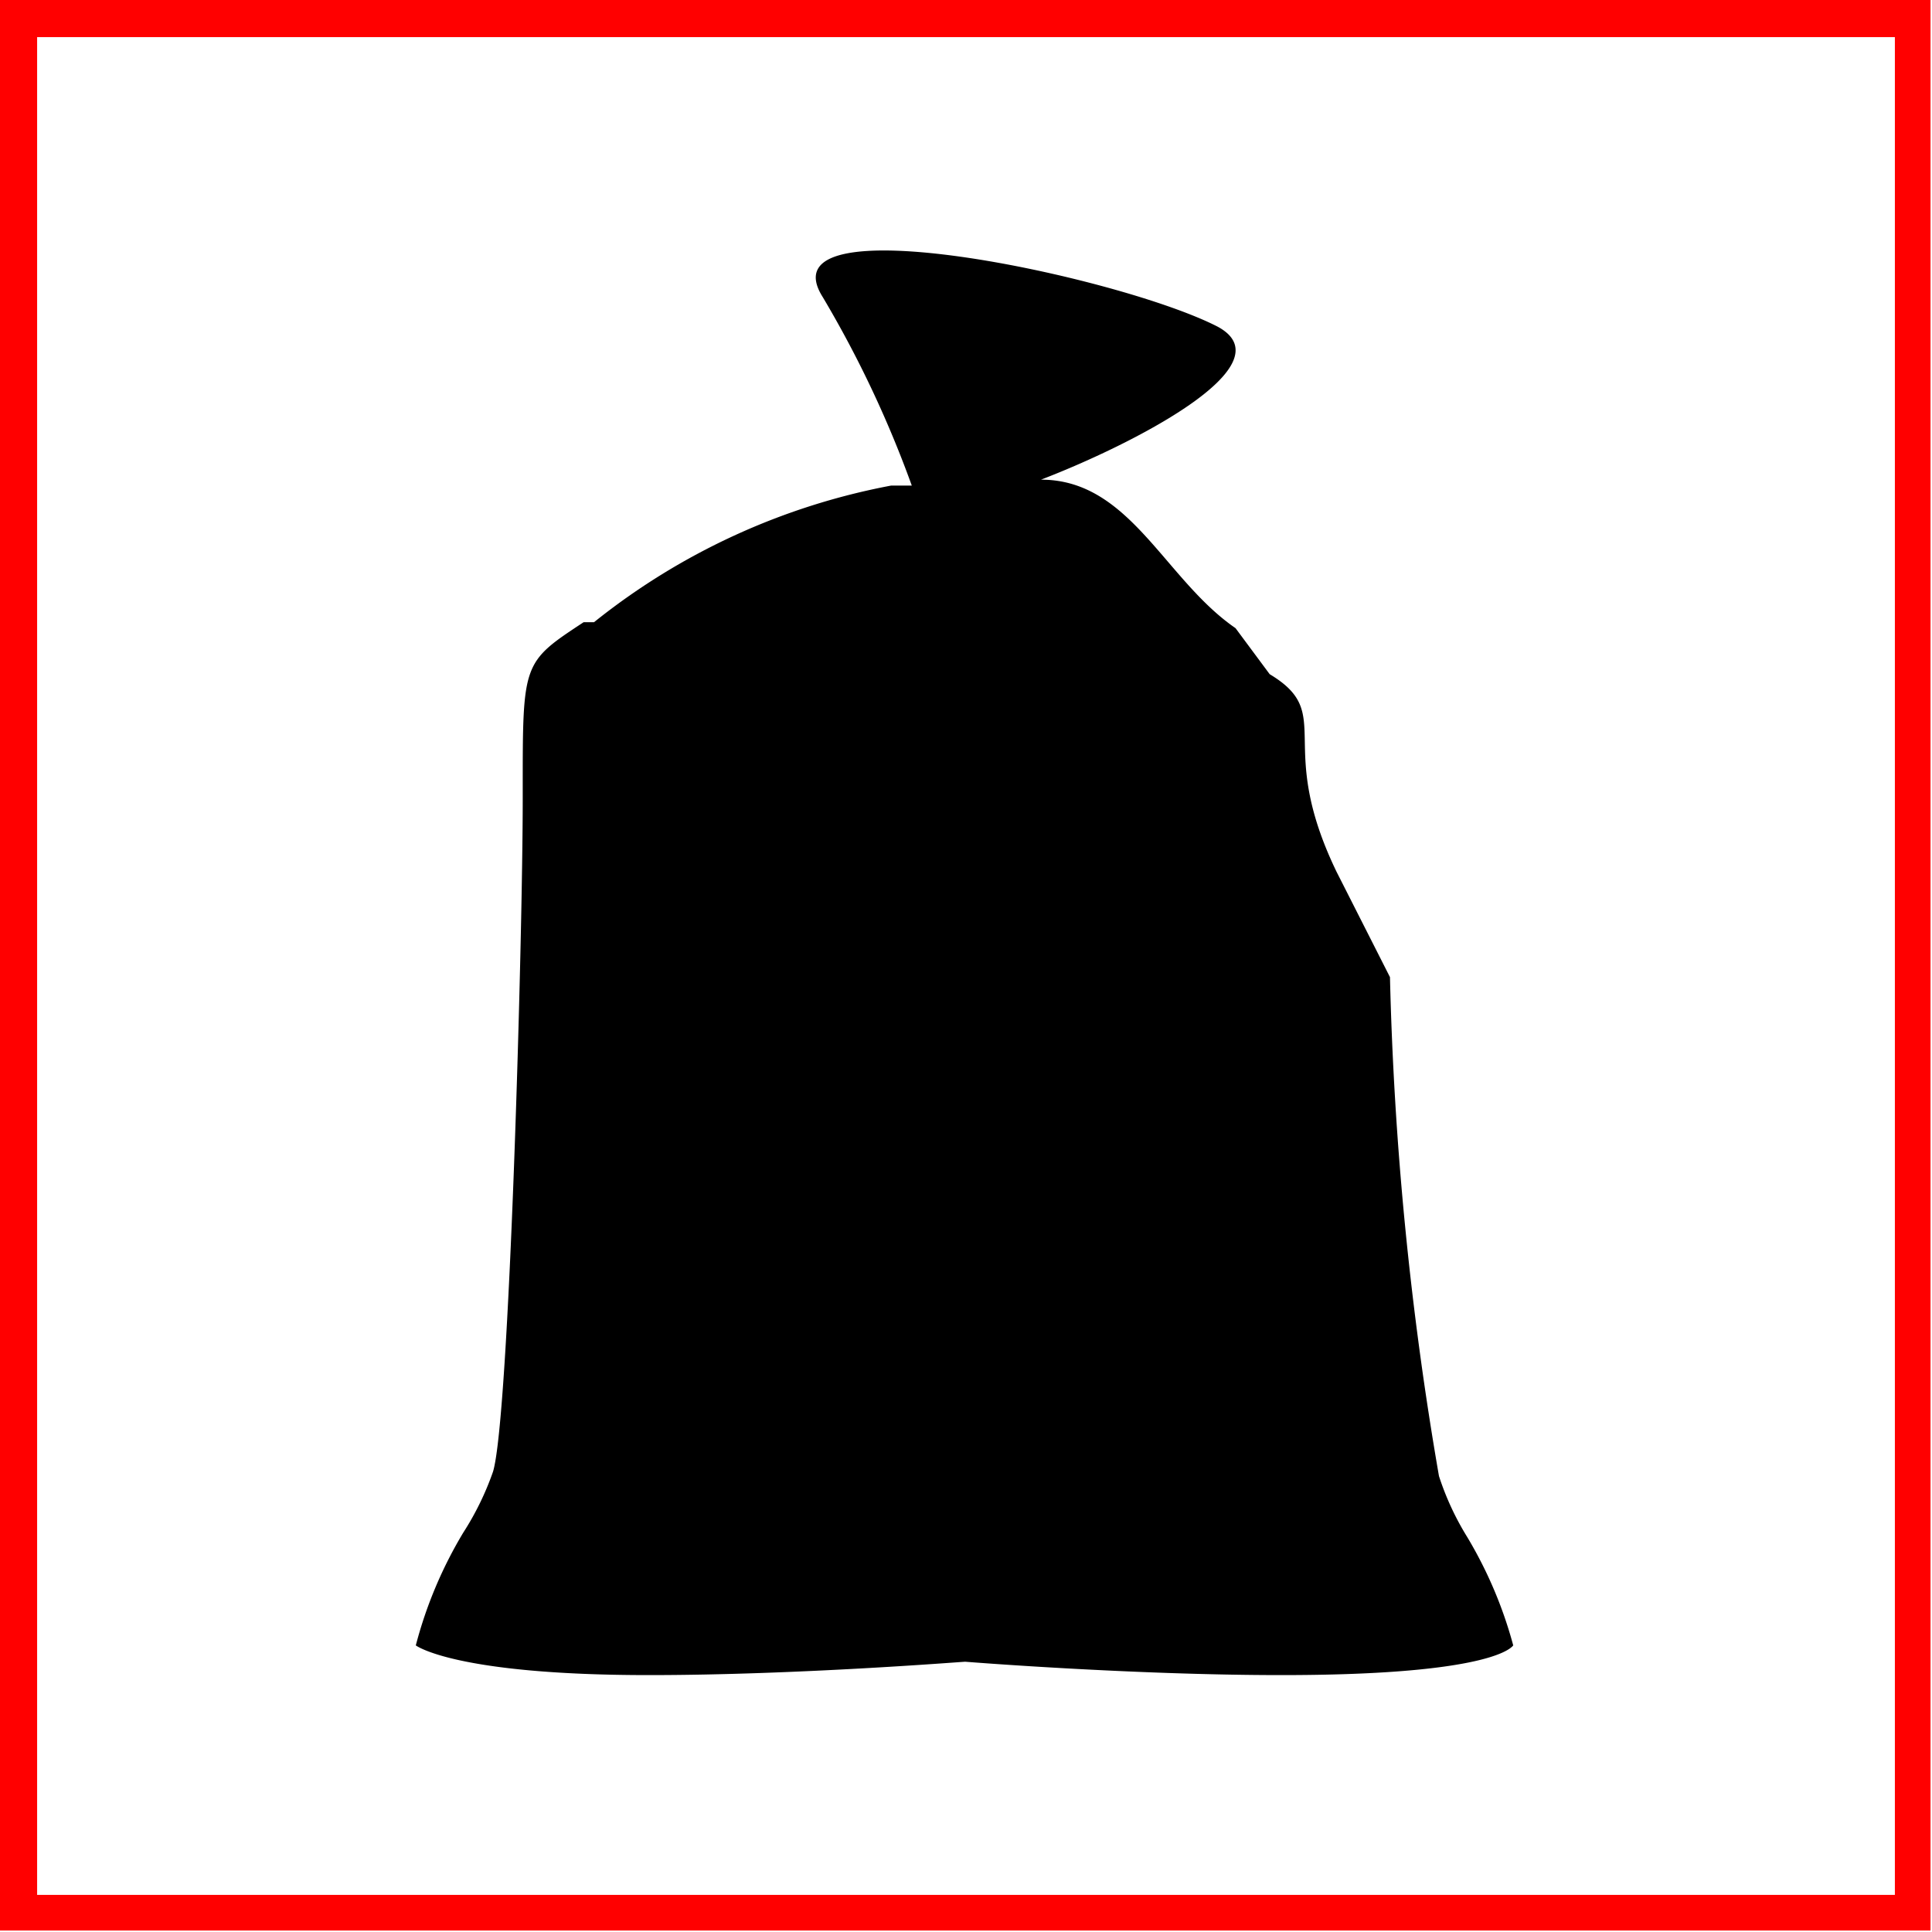 <svg id="Ebene_1" data-name="Ebene 1" xmlns="http://www.w3.org/2000/svg" viewBox="0 0 13.01 13.01">><title>190424 ARP RP Pikto</title><rect fill="#fff" width="13.01" height="13.01"/><path fill="red" d="M13,13H0V0H13ZM.25,12.76H12.76V.25H.25Z"/><path d="M9.88,10.35a1.88,1.88,0,0,1-.19-.41,22.83,22.83,0,0,1-.33-3.36L9,5.87C8.58,5,9,4.81,8.55,4.54l-.23-.31c-.48-.33-.71-1-1.31-1C7.61,3,8.68,2.46,8.2,2.2,7.54,1.86,5.13,1.35,5.54,2a7.41,7.41,0,0,1,.6,1.27H6a4.54,4.54,0,0,0-2,.92l-.07,0c-.41.27-.41.27-.41,1.12v.07c0,.92-.09,4.17-.2,4.53a1.93,1.93,0,0,1-.2.41,2.89,2.89,0,0,0-.32.76v0s.26.2,1.57.2c1,0,2.11-.09,2.13-.09h0s1.12.09,2.13.09c1.31,0,1.53-.16,1.56-.2v0A2.87,2.87,0,0,0,9.88,10.35Z"/></svg>
